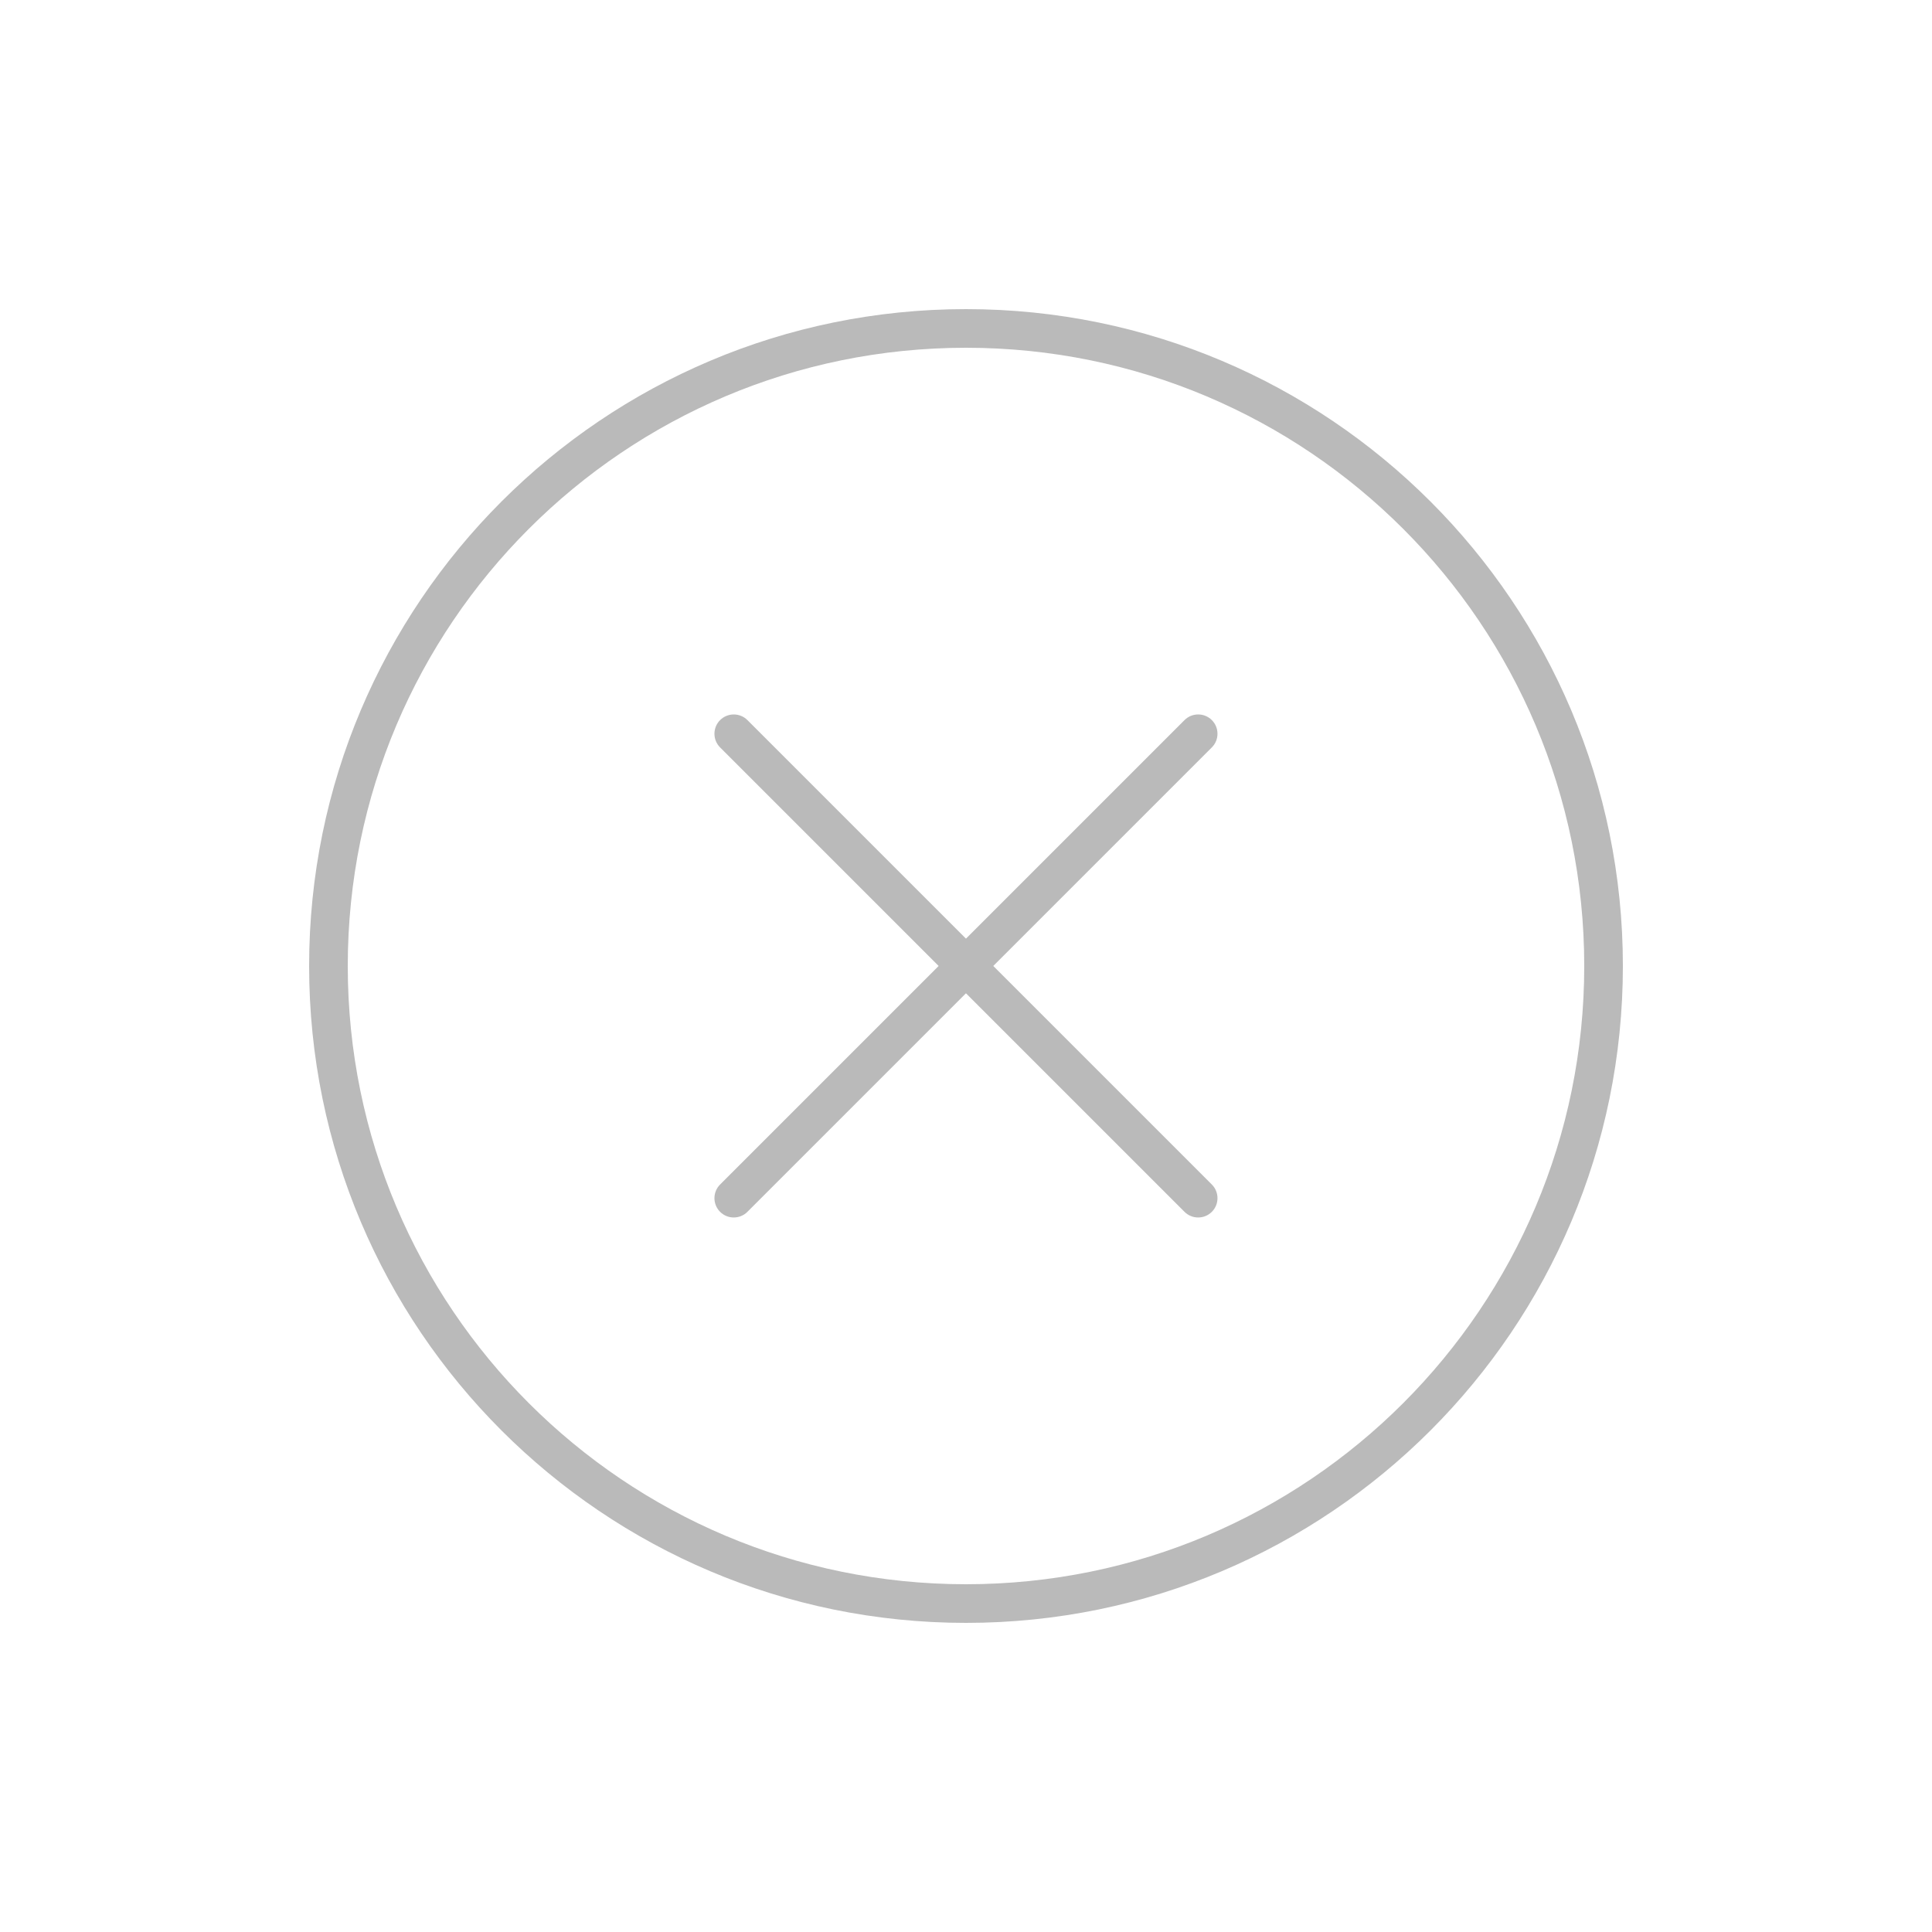 <svg xmlns="http://www.w3.org/2000/svg" xmlns:xlink="http://www.w3.org/1999/xlink" viewBox="0,0,256,256" width="50px" height="50px"><g fill="#bababa" fill-rule="nonzero" stroke="none" stroke-width="1" stroke-linecap="butt" stroke-linejoin="miter" stroke-miterlimit="10" stroke-dasharray="" stroke-dashoffset="0" font-family="none" font-weight="none" font-size="none" text-anchor="none" style="mix-blend-mode: normal"><g transform="scale(5.12,5.12)"><path d="M25,8c-9.389,0 -17,7.611 -17,17c0,9.389 7.611,17 17,17c9.389,0 17,-7.611 17,-17c0,-9.389 -7.611,-17 -17,-17zM25,9c8.837,0 16,7.163 16,16c0,8.837 -7.163,16 -16,16c-8.837,0 -16,-7.163 -16,-16c0,-8.837 7.163,-16 16,-16zM18.99,18.49c-0.128,0 -0.256,0.049 -0.354,0.146c-0.195,0.195 -0.195,0.512 0,0.707l5.656,5.656l-5.656,5.656c-0.195,0.195 -0.195,0.512 0,0.707c0.195,0.195 0.512,0.195 0.707,0l5.656,-5.656l5.656,5.656c0.195,0.195 0.512,0.195 0.707,0c0.195,-0.195 0.195,-0.512 0,-0.707l-5.656,-5.656l5.656,-5.656c0.195,-0.195 0.195,-0.512 0,-0.707c-0.195,-0.195 -0.512,-0.195 -0.707,0l-5.656,5.656l-5.656,-5.656c-0.098,-0.098 -0.226,-0.146 -0.354,-0.146z"></path></g></g></svg>